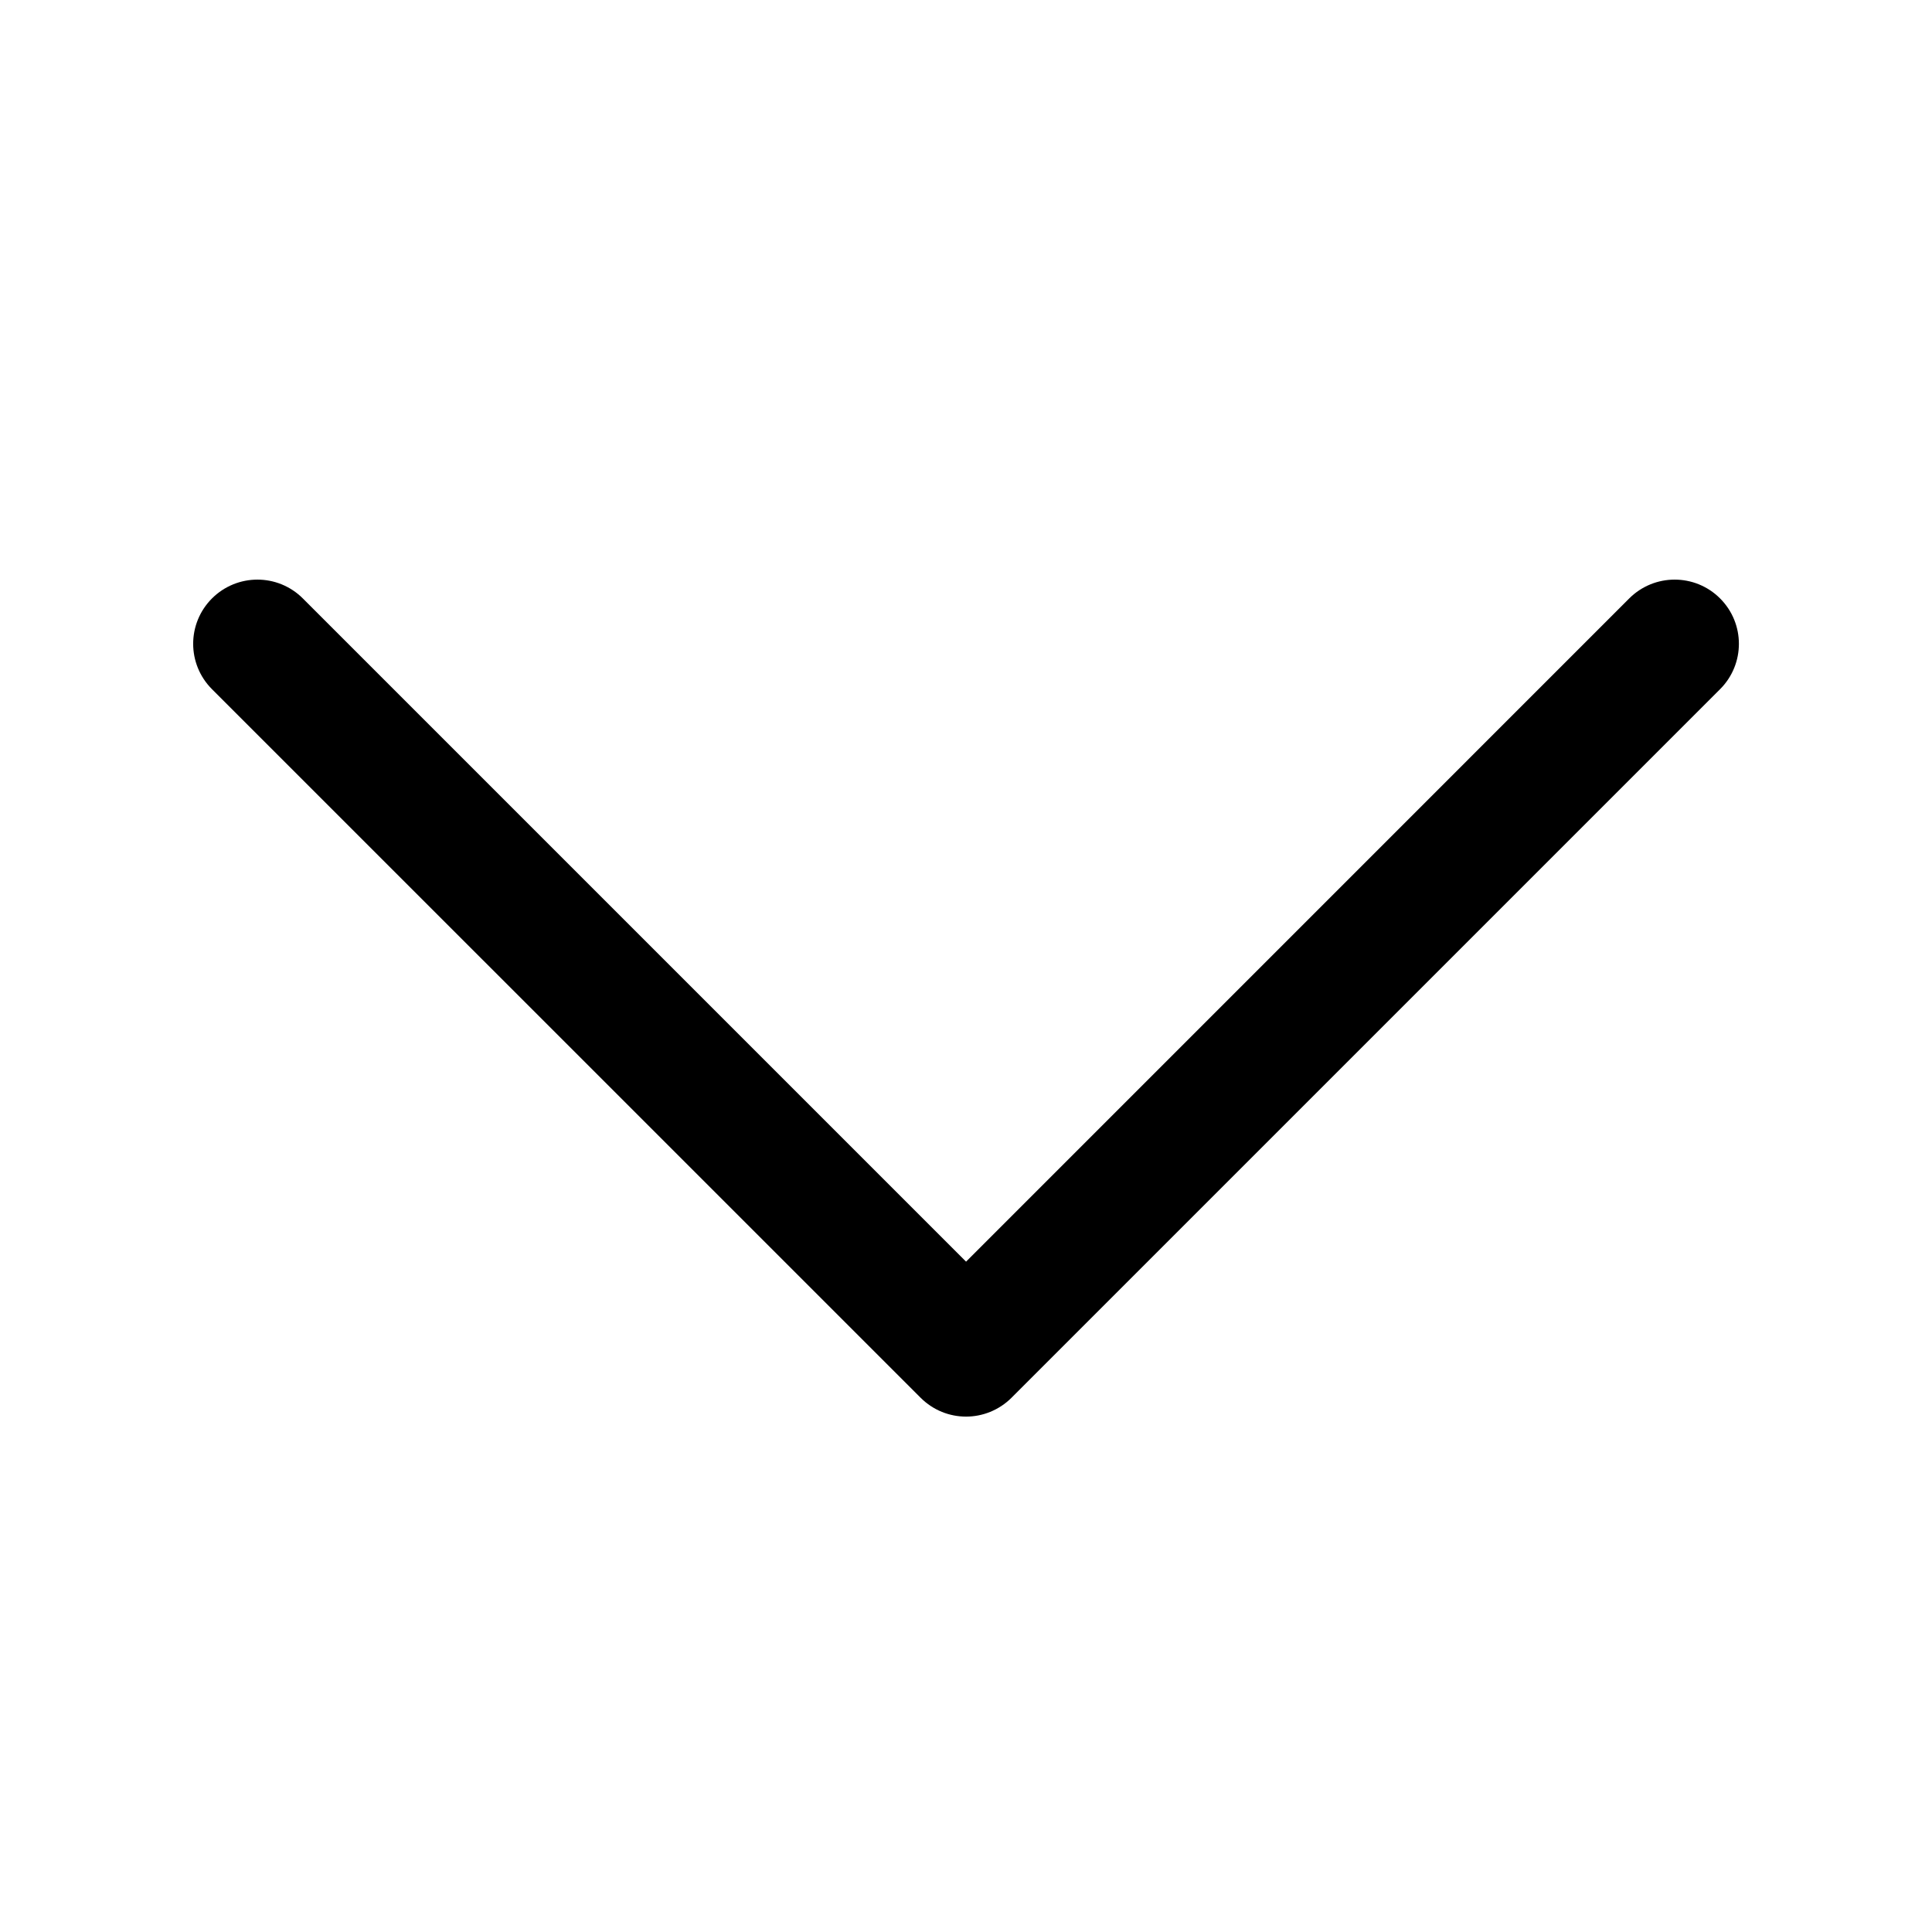 <svg id="chevron-down-30" viewBox="0 0 30 30" xmlns="http://www.w3.org/2000/svg">
	<path d="M15.001,21.997 C14.745,21.997 14.491,21.899 14.296,21.705 L3.292,10.702 C2.902,10.312 2.902,9.682 3.292,9.292 C3.683,8.903 4.312,8.903 4.702,9.292 L15.001,19.591 L25.299,9.292 C25.689,8.903 26.319,8.903 26.709,9.292 C27.099,9.682 27.099,10.312 26.709,10.702 L15.706,21.705 C15.511,21.899 15.255,21.997 15.001,21.997" />
</svg>